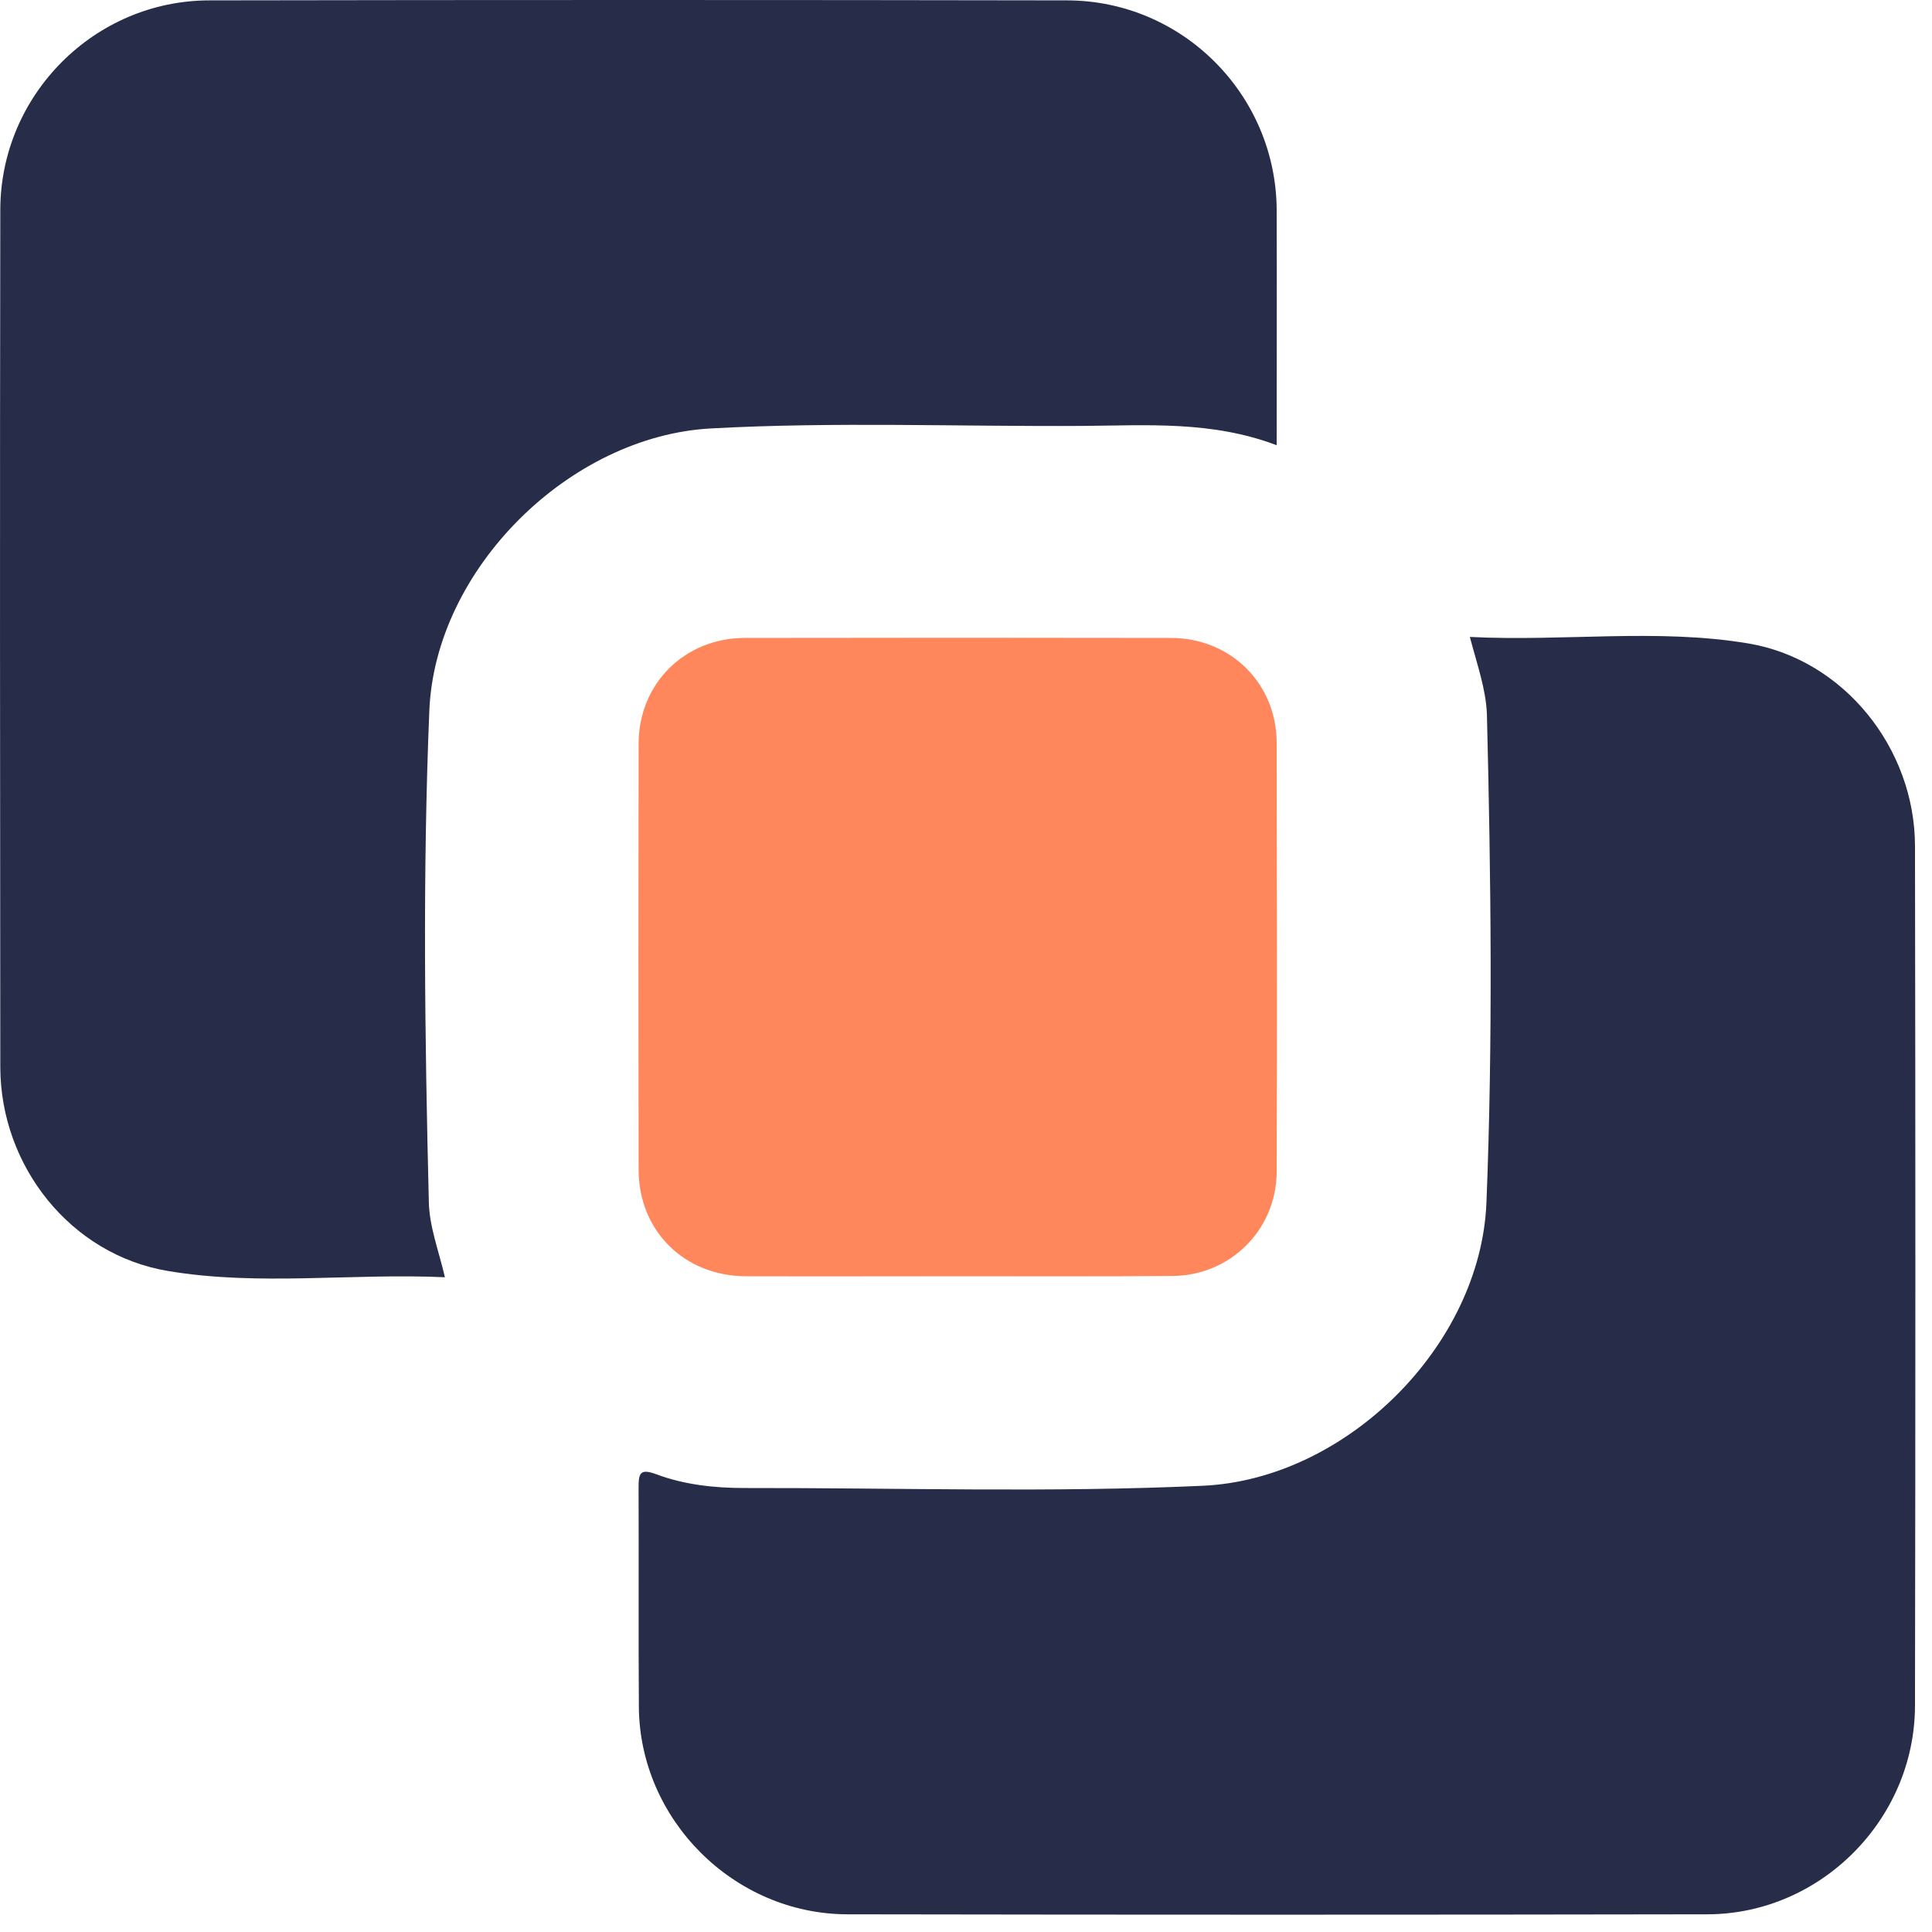 <svg width="77" height="77" viewBox="0 0 77 77" fill="none" xmlns="http://www.w3.org/2000/svg">
<path d="M50.882 17.745C48.302 16.765 45.712 16.955 43.142 16.975C38.212 17.005 33.272 16.805 28.341 17.075C22.701 17.375 17.341 22.675 17.111 28.325C16.841 34.845 16.931 41.375 17.091 47.895C17.111 48.895 17.482 49.825 17.732 50.905C14.011 50.735 10.322 51.265 6.692 50.655C2.812 50.005 0.022 46.475 0.012 42.535C0.002 31.145 -0.008 19.745 0.012 8.355C0.022 3.775 3.772 0.015 8.352 0.015C19.741 -0.005 31.142 -0.005 42.532 0.015C47.122 0.025 50.852 3.765 50.882 8.355C50.892 11.425 50.882 14.535 50.882 17.745Z" fill="#272C48"/>
<path d="M58.581 25.385C62.352 25.575 66.041 25.035 69.681 25.645C73.492 26.285 76.312 29.825 76.322 33.705C76.342 45.135 76.342 56.555 76.322 67.985C76.312 72.515 72.561 76.285 68.052 76.295C56.621 76.315 45.202 76.315 33.772 76.295C29.252 76.285 25.491 72.525 25.462 68.025C25.442 65.115 25.462 62.195 25.451 59.285C25.451 58.725 25.502 58.515 26.152 58.755C27.272 59.175 28.472 59.305 29.662 59.305C35.752 59.295 41.852 59.495 47.942 59.215C53.652 58.955 59.011 53.635 59.242 47.935C59.502 41.445 59.422 34.955 59.261 28.465C59.221 27.465 58.882 26.525 58.581 25.385Z" fill="#272C48"/>
<path d="M38.162 50.865C35.352 50.865 32.532 50.875 29.722 50.865C27.272 50.855 25.452 49.055 25.452 46.615C25.442 40.955 25.442 35.285 25.452 29.625C25.462 27.245 27.282 25.435 29.672 25.425C35.332 25.415 40.992 25.415 46.662 25.425C49.052 25.425 50.882 27.245 50.882 29.615C50.892 35.315 50.902 41.005 50.882 46.705C50.872 49.015 49.032 50.845 46.712 50.855C43.862 50.875 41.012 50.865 38.162 50.865Z" fill="#FF875B"/>
</svg>
